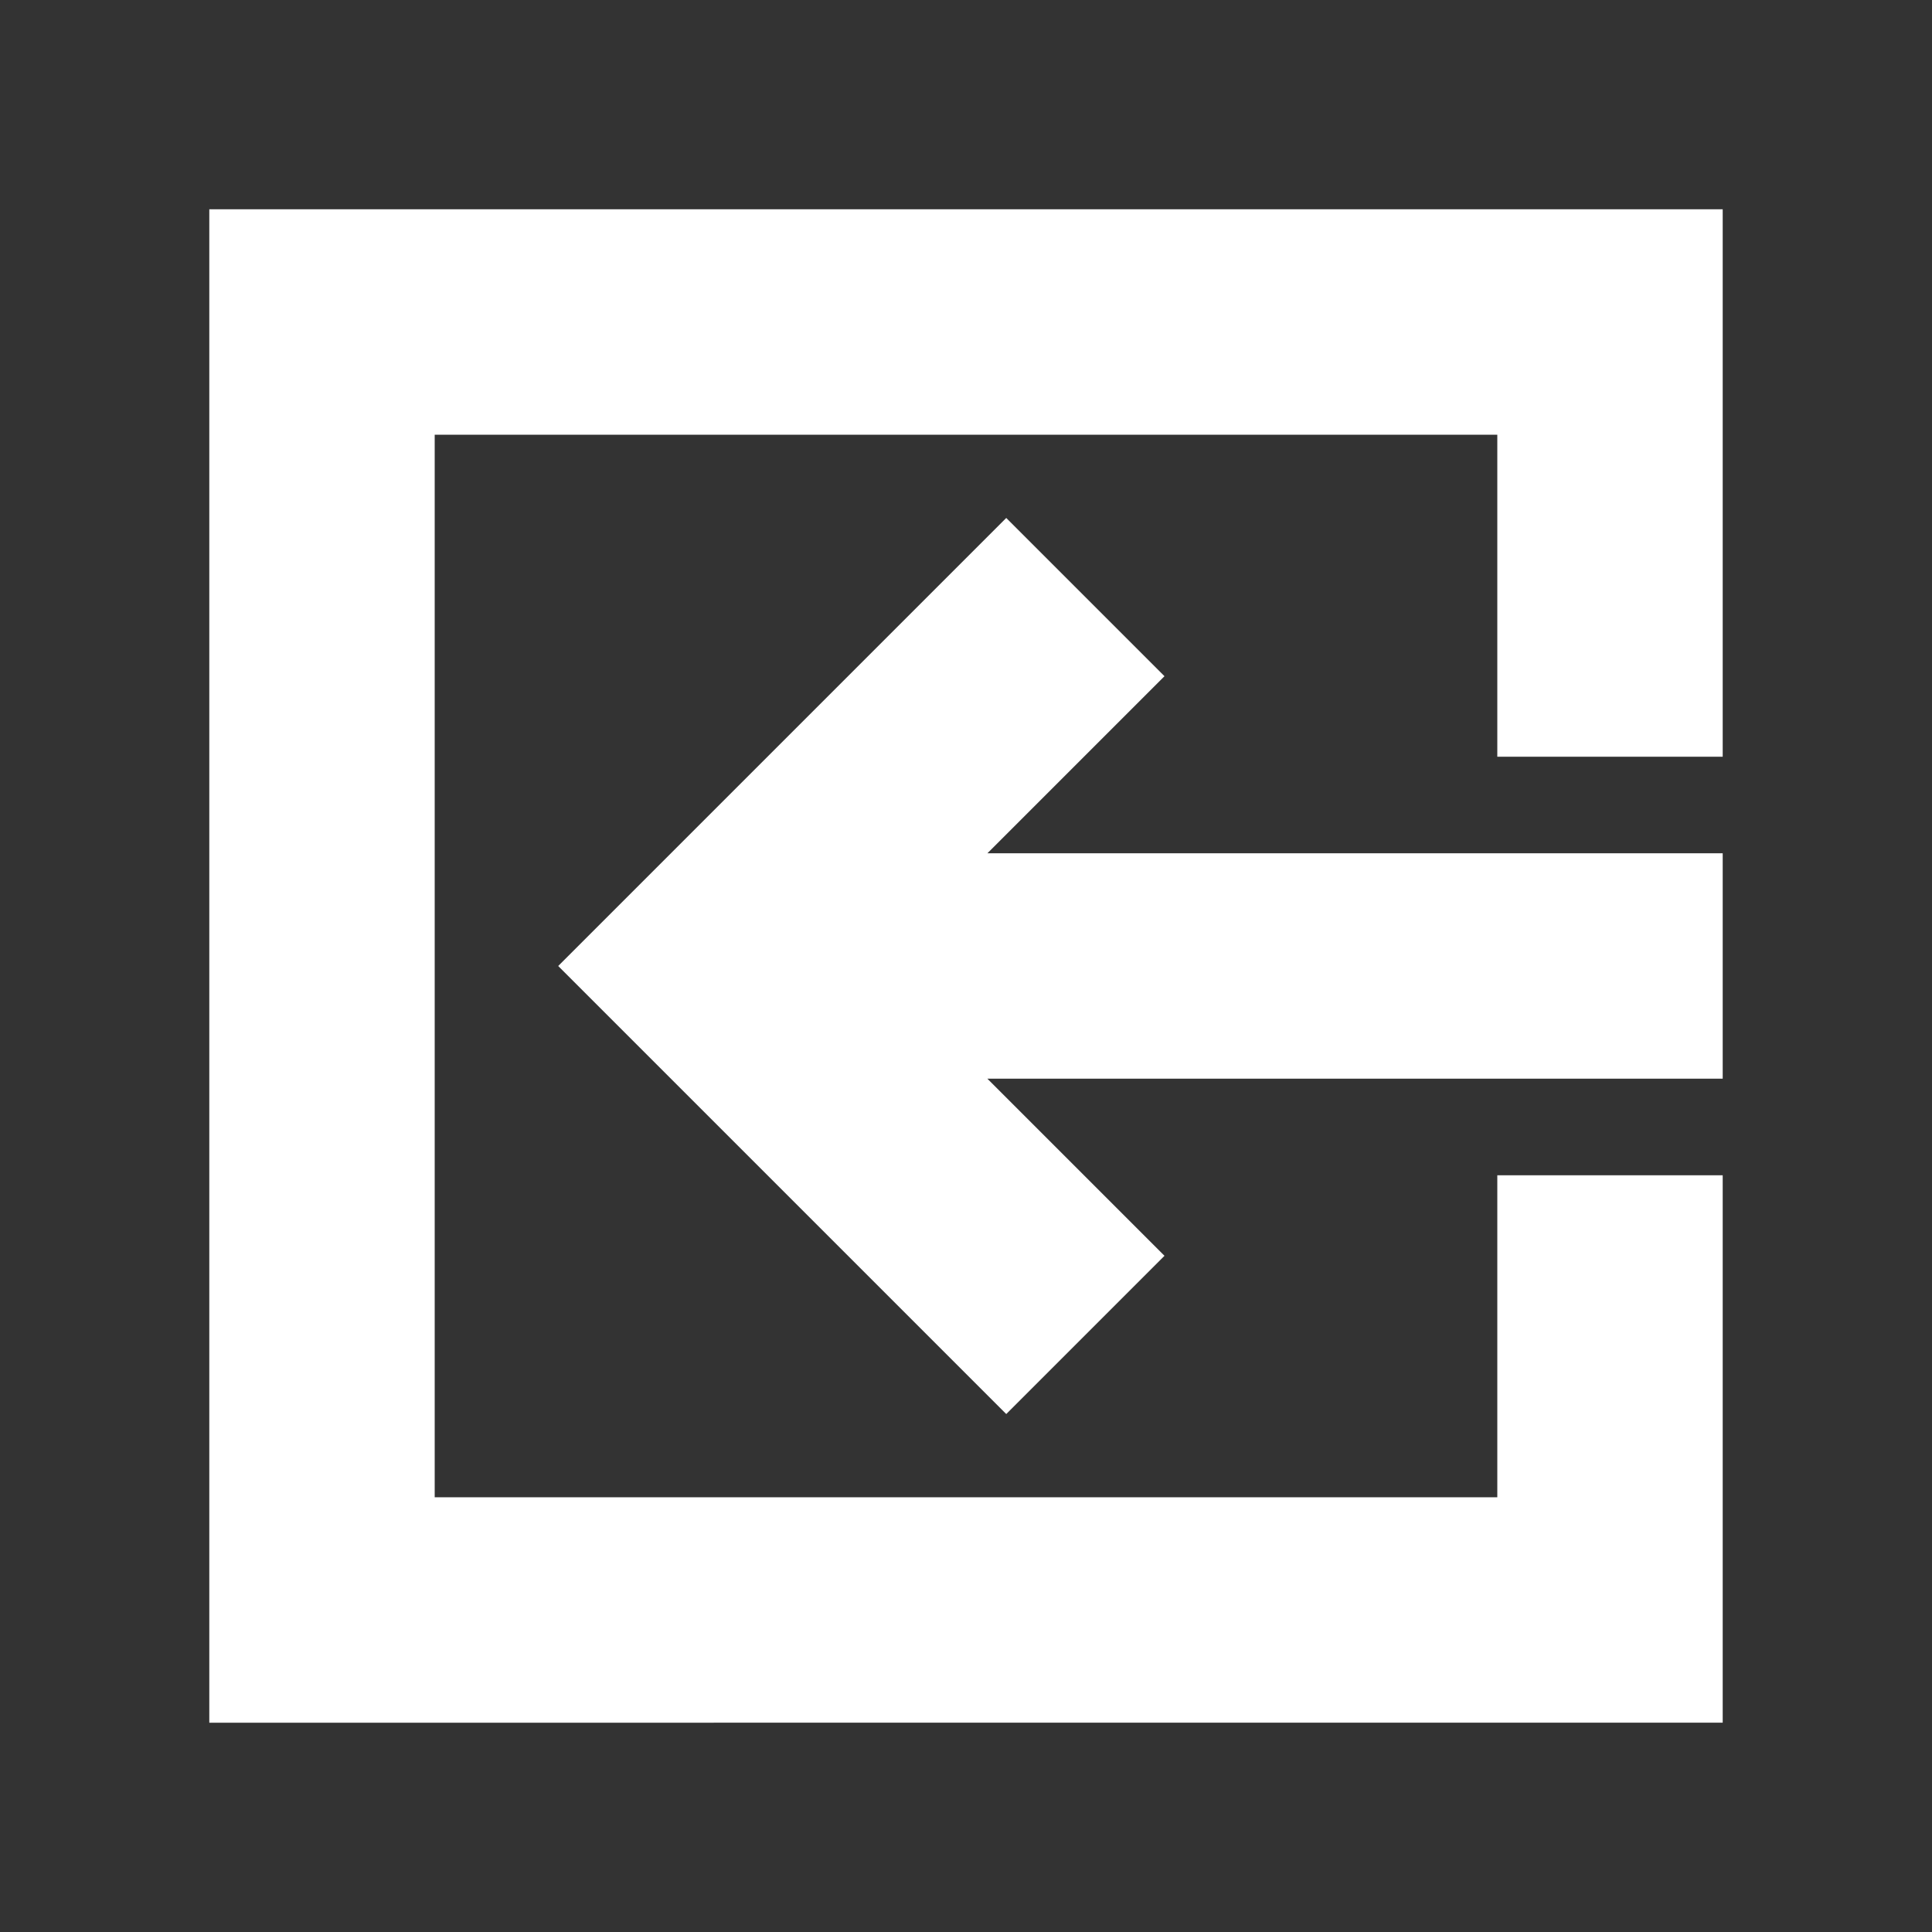 <?xml version="1.0" encoding="utf-8"?>
<svg version="1.1" id="Ebene_1" xmlns="http://www.w3.org/2000/svg" x="0px"
     y="0px"
     viewBox="0 0 24 24" style="enable-background:new 0 0 24 24;" xml:space="preserve">
<rect x="0" y="0" width="24" height="24" fill="#333333" stroke="none"/>
<style type="text/css">
	.st0 {
    fill: #FFFFFF;
    stroke: #FFFFFF;
    stroke-width: 0.8;
  }
</style>
  <path class="st0"
        d="M13.9,15.6L12.5,17l-5-5l5-5l1.4,1.4L11.3,11H21v2h-9.7L13.9,15.6z M3,3h18v6h-2V5H5v14h14v-4h2v6H3V3z"/>
</svg>
